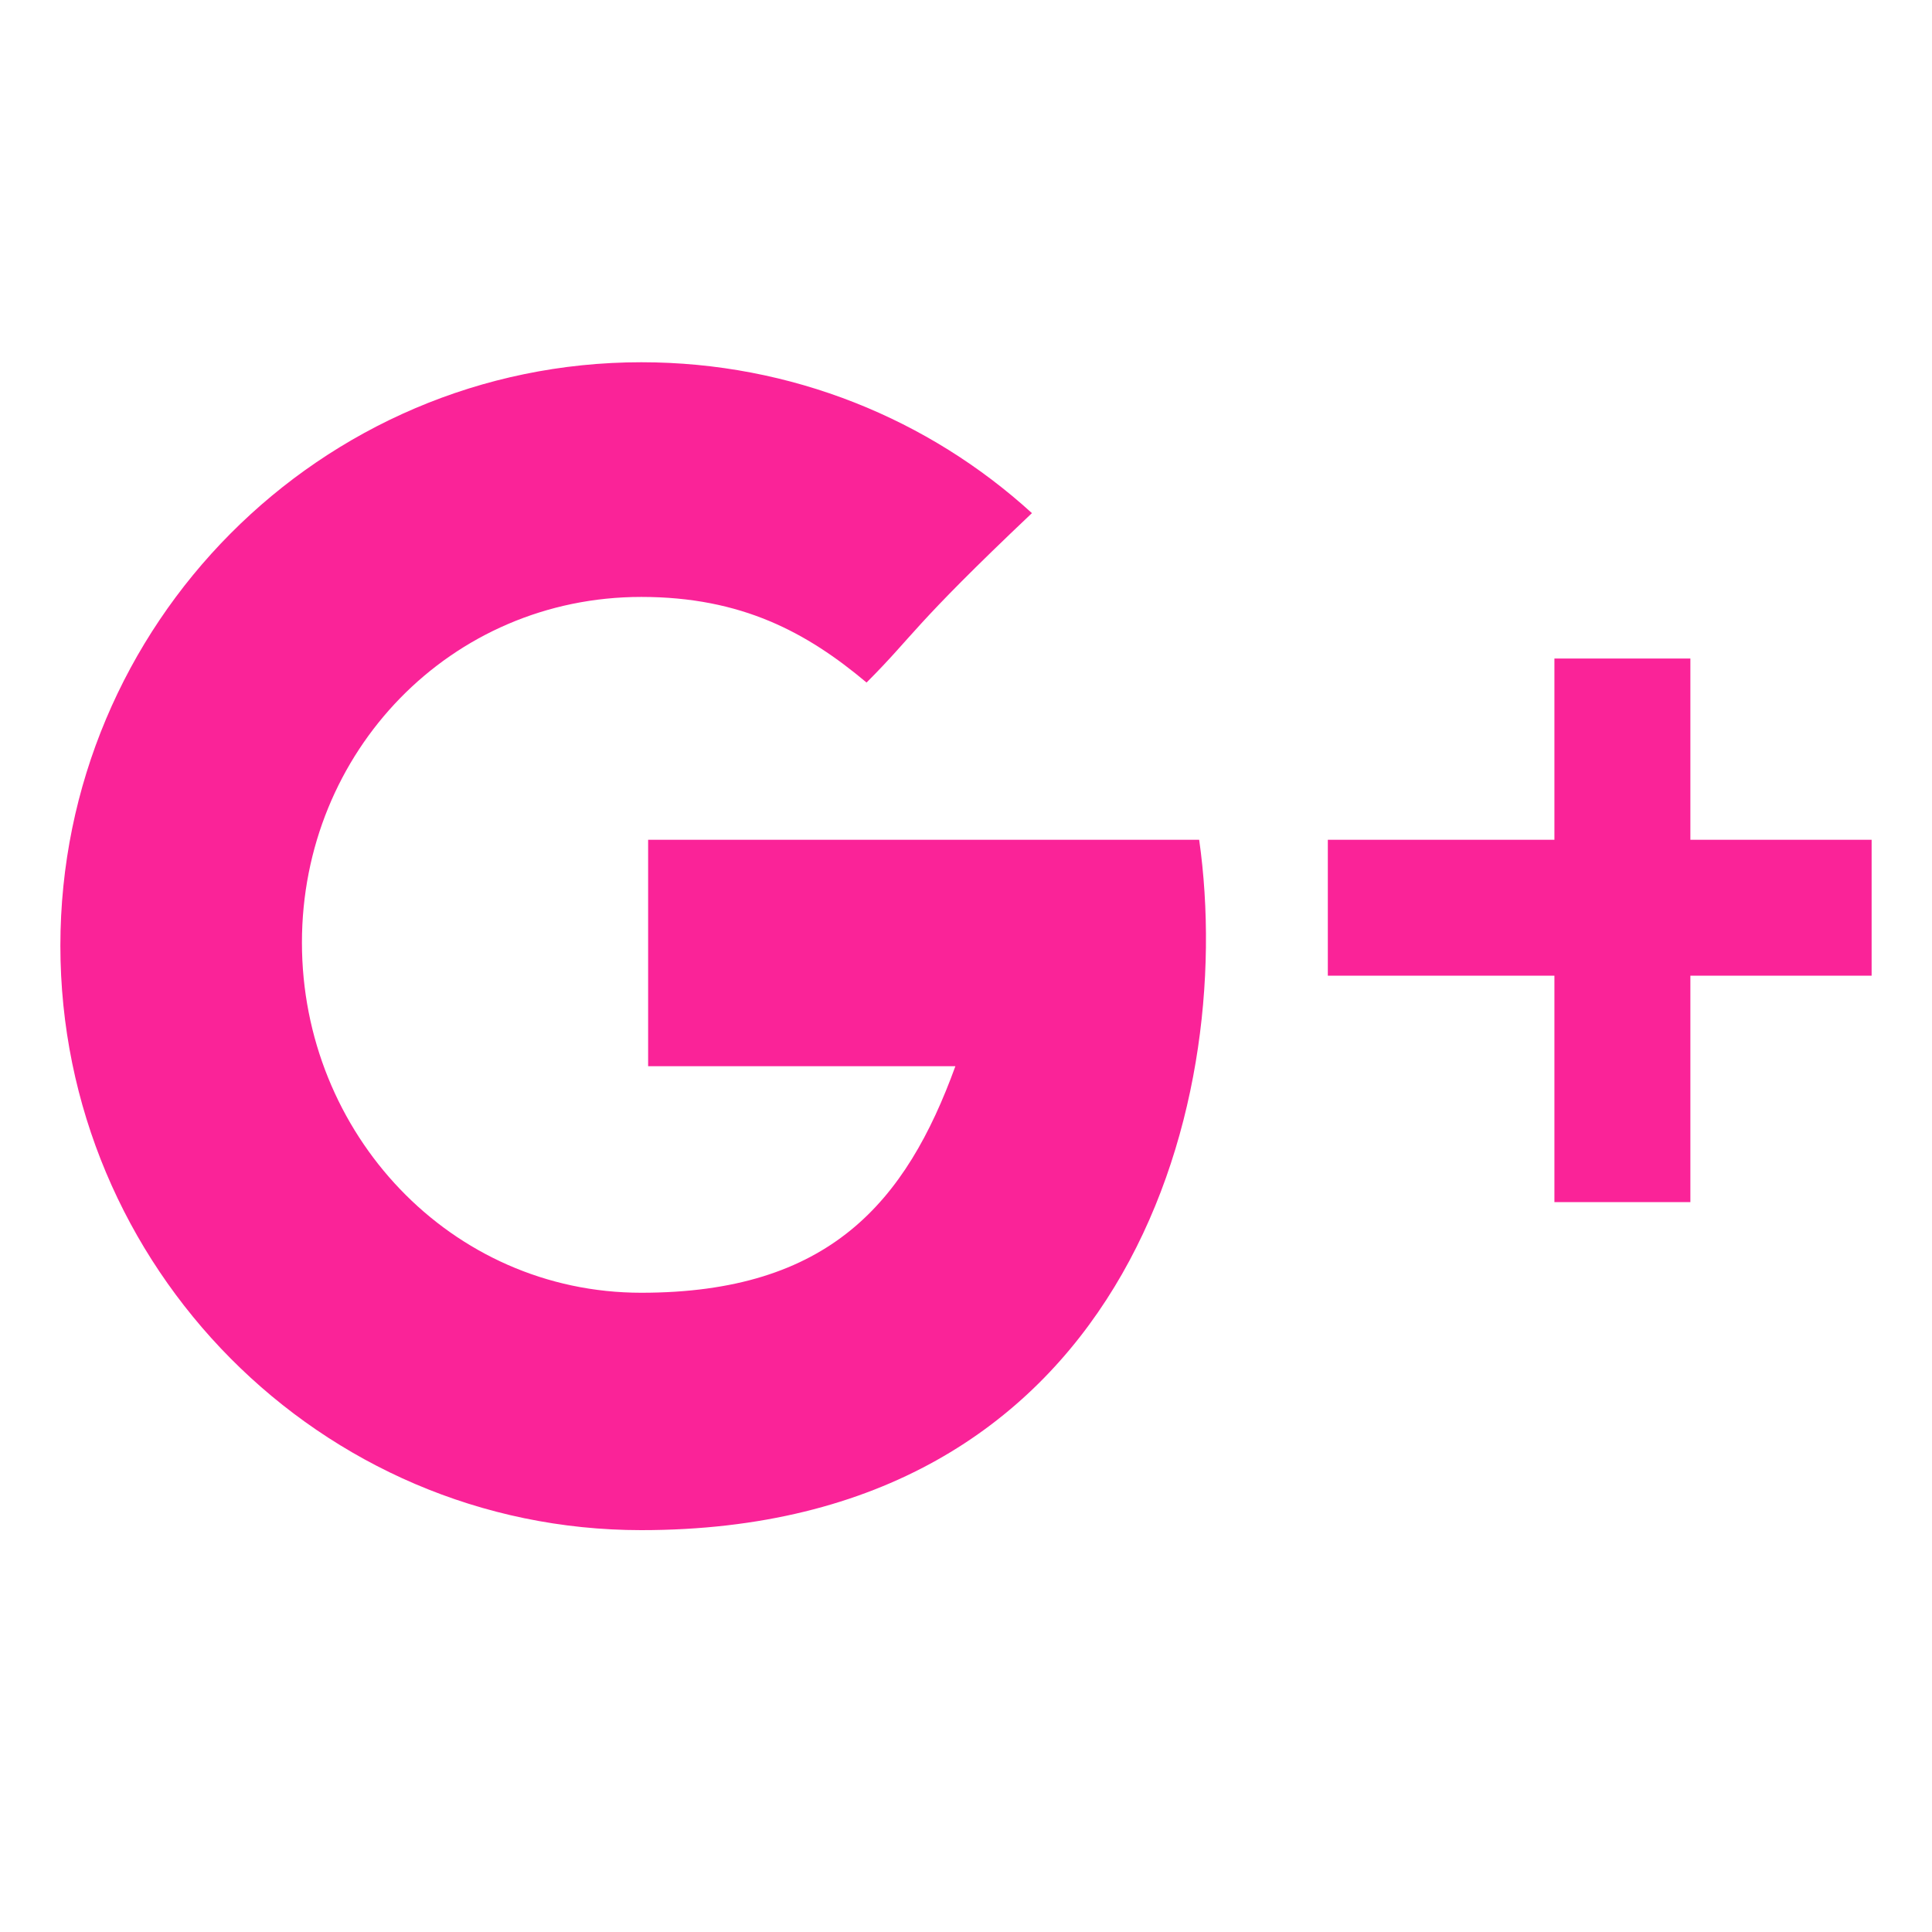 <?xml version="1.0" encoding="UTF-8"?>
<svg width="32px" height="32px" viewBox="0 0 32 32" version="1.1" xmlns="http://www.w3.org/2000/svg" xmlns:xlink="http://www.w3.org/1999/xlink">
    <!-- Generator: Sketch 63.1 (92452) - https://sketch.com -->
    <title>Icons / Social / Google-plus</title>
    <desc>Created with Sketch.</desc>
    <g id="Icons-/-Social-/-Google-plus" stroke="none" stroke-width="1" fill="none" fill-rule="evenodd">
        <g id="Group">
            <polygon id="Shape" points="0 0 32 0 32 32 0 32"></polygon>
            <path d="M10.622,25.344 C5.308,25.344 1,20.984 1,15.664 C1,10.344 5.308,6 10.622,6 C13.114,6 15.388,6.945 17.092,8.499 C15.081,10.404 15.148,10.51 14.353,11.305 C13.369,10.479 12.288,9.887 10.622,9.887 C7.462,9.887 5.001,12.453 5.001,15.612 C5.001,18.771 7.462,21.412 10.622,21.412 C13.737,21.412 15.006,19.911 15.824,17.66 L10.735,17.66 L10.735,13.909 L19.862,13.909 C20.5,18.411 18.563,25.344 10.622,25.344 Z M31,16.16 L27.998,16.16 L27.998,19.911 L25.746,19.911 L25.746,16.16 L21.993,16.16 L21.993,13.909 L25.746,13.909 L25.746,10.907 L27.998,10.907 L27.998,13.909 L31,13.909 L31,16.16 Z" id="Combined-Shape" fill="#FA2398"></path>
        </g>
    </g>
</svg>